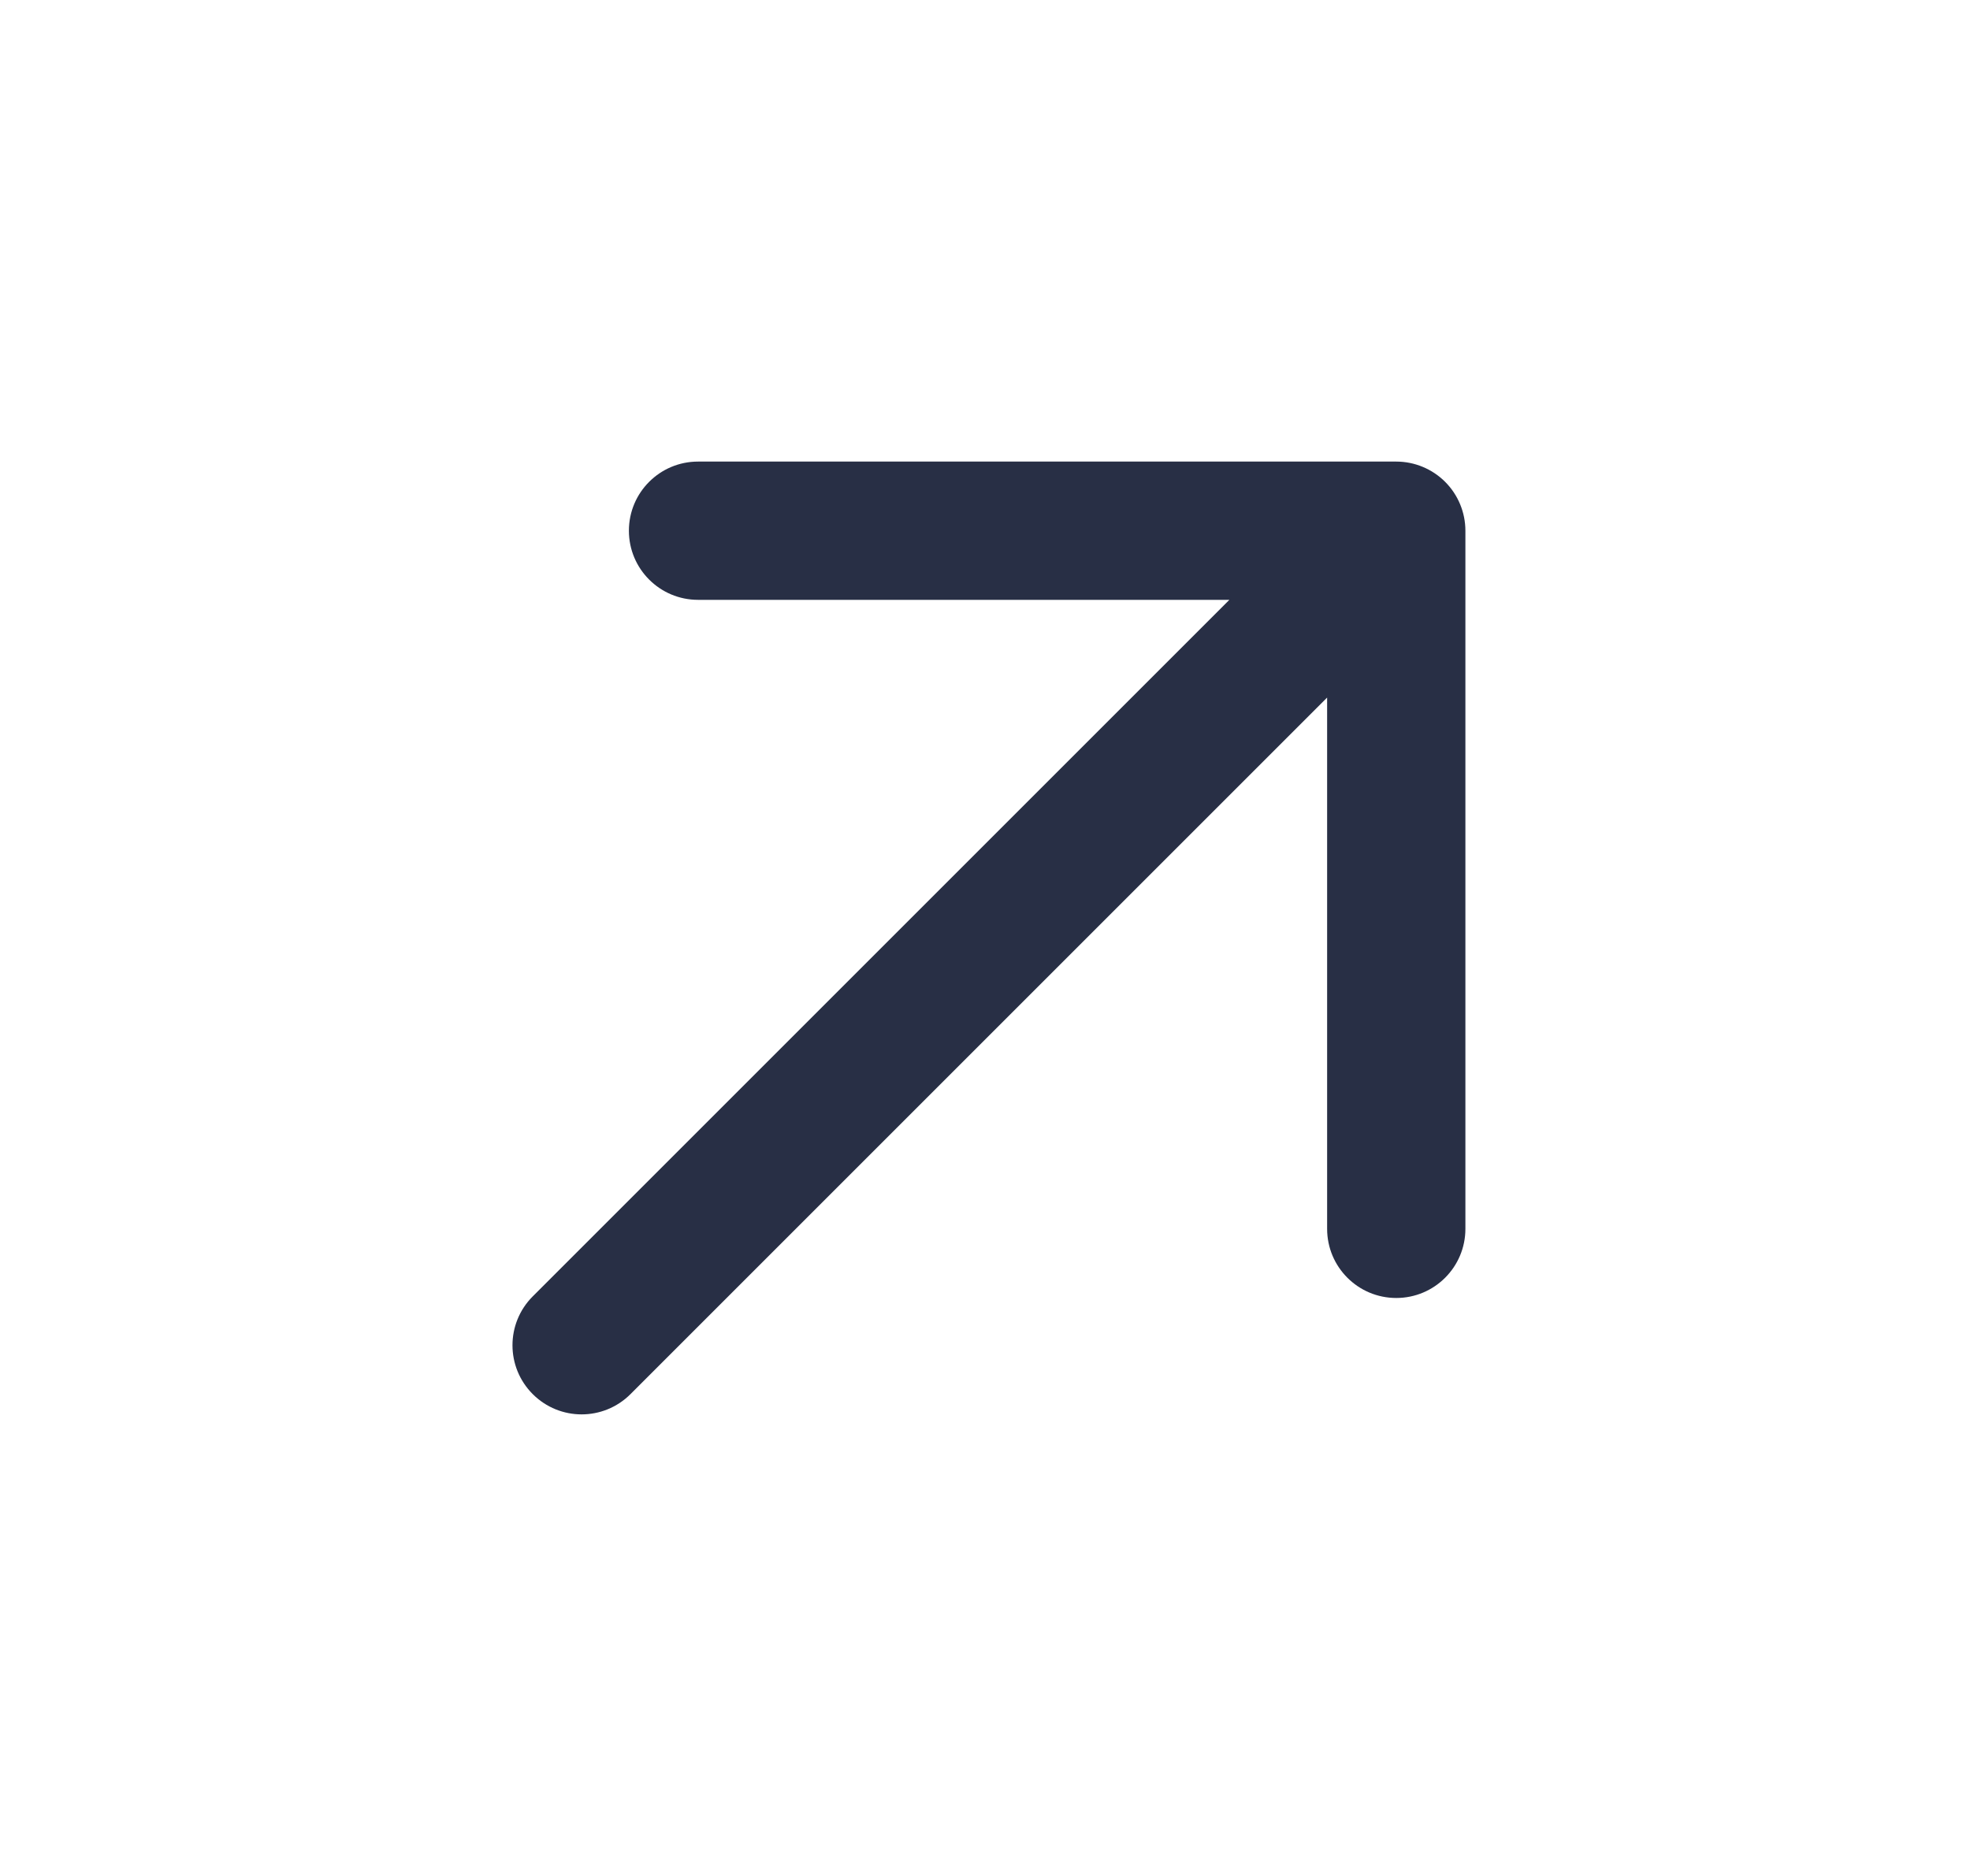 <svg width="21" height="20" viewBox="0 0 21 20" fill="none" xmlns="http://www.w3.org/2000/svg">
<path fill-rule="evenodd" clip-rule="evenodd" d="M15.405 5.137C15.267 4.999 15.079 4.921 14.884 4.921L7.441 4.921C7.034 4.921 6.704 5.251 6.704 5.658C6.704 6.065 7.034 6.395 7.441 6.395L13.105 6.395L5.679 13.821C5.391 14.109 5.391 14.575 5.679 14.863C5.967 15.151 6.433 15.151 6.721 14.863L14.147 7.437L14.147 13.101C14.147 13.508 14.477 13.838 14.884 13.838C15.291 13.838 15.621 13.508 15.621 13.101L15.621 5.658C15.621 5.463 15.543 5.275 15.405 5.137Z" fill="#282F45"/>
</svg>
